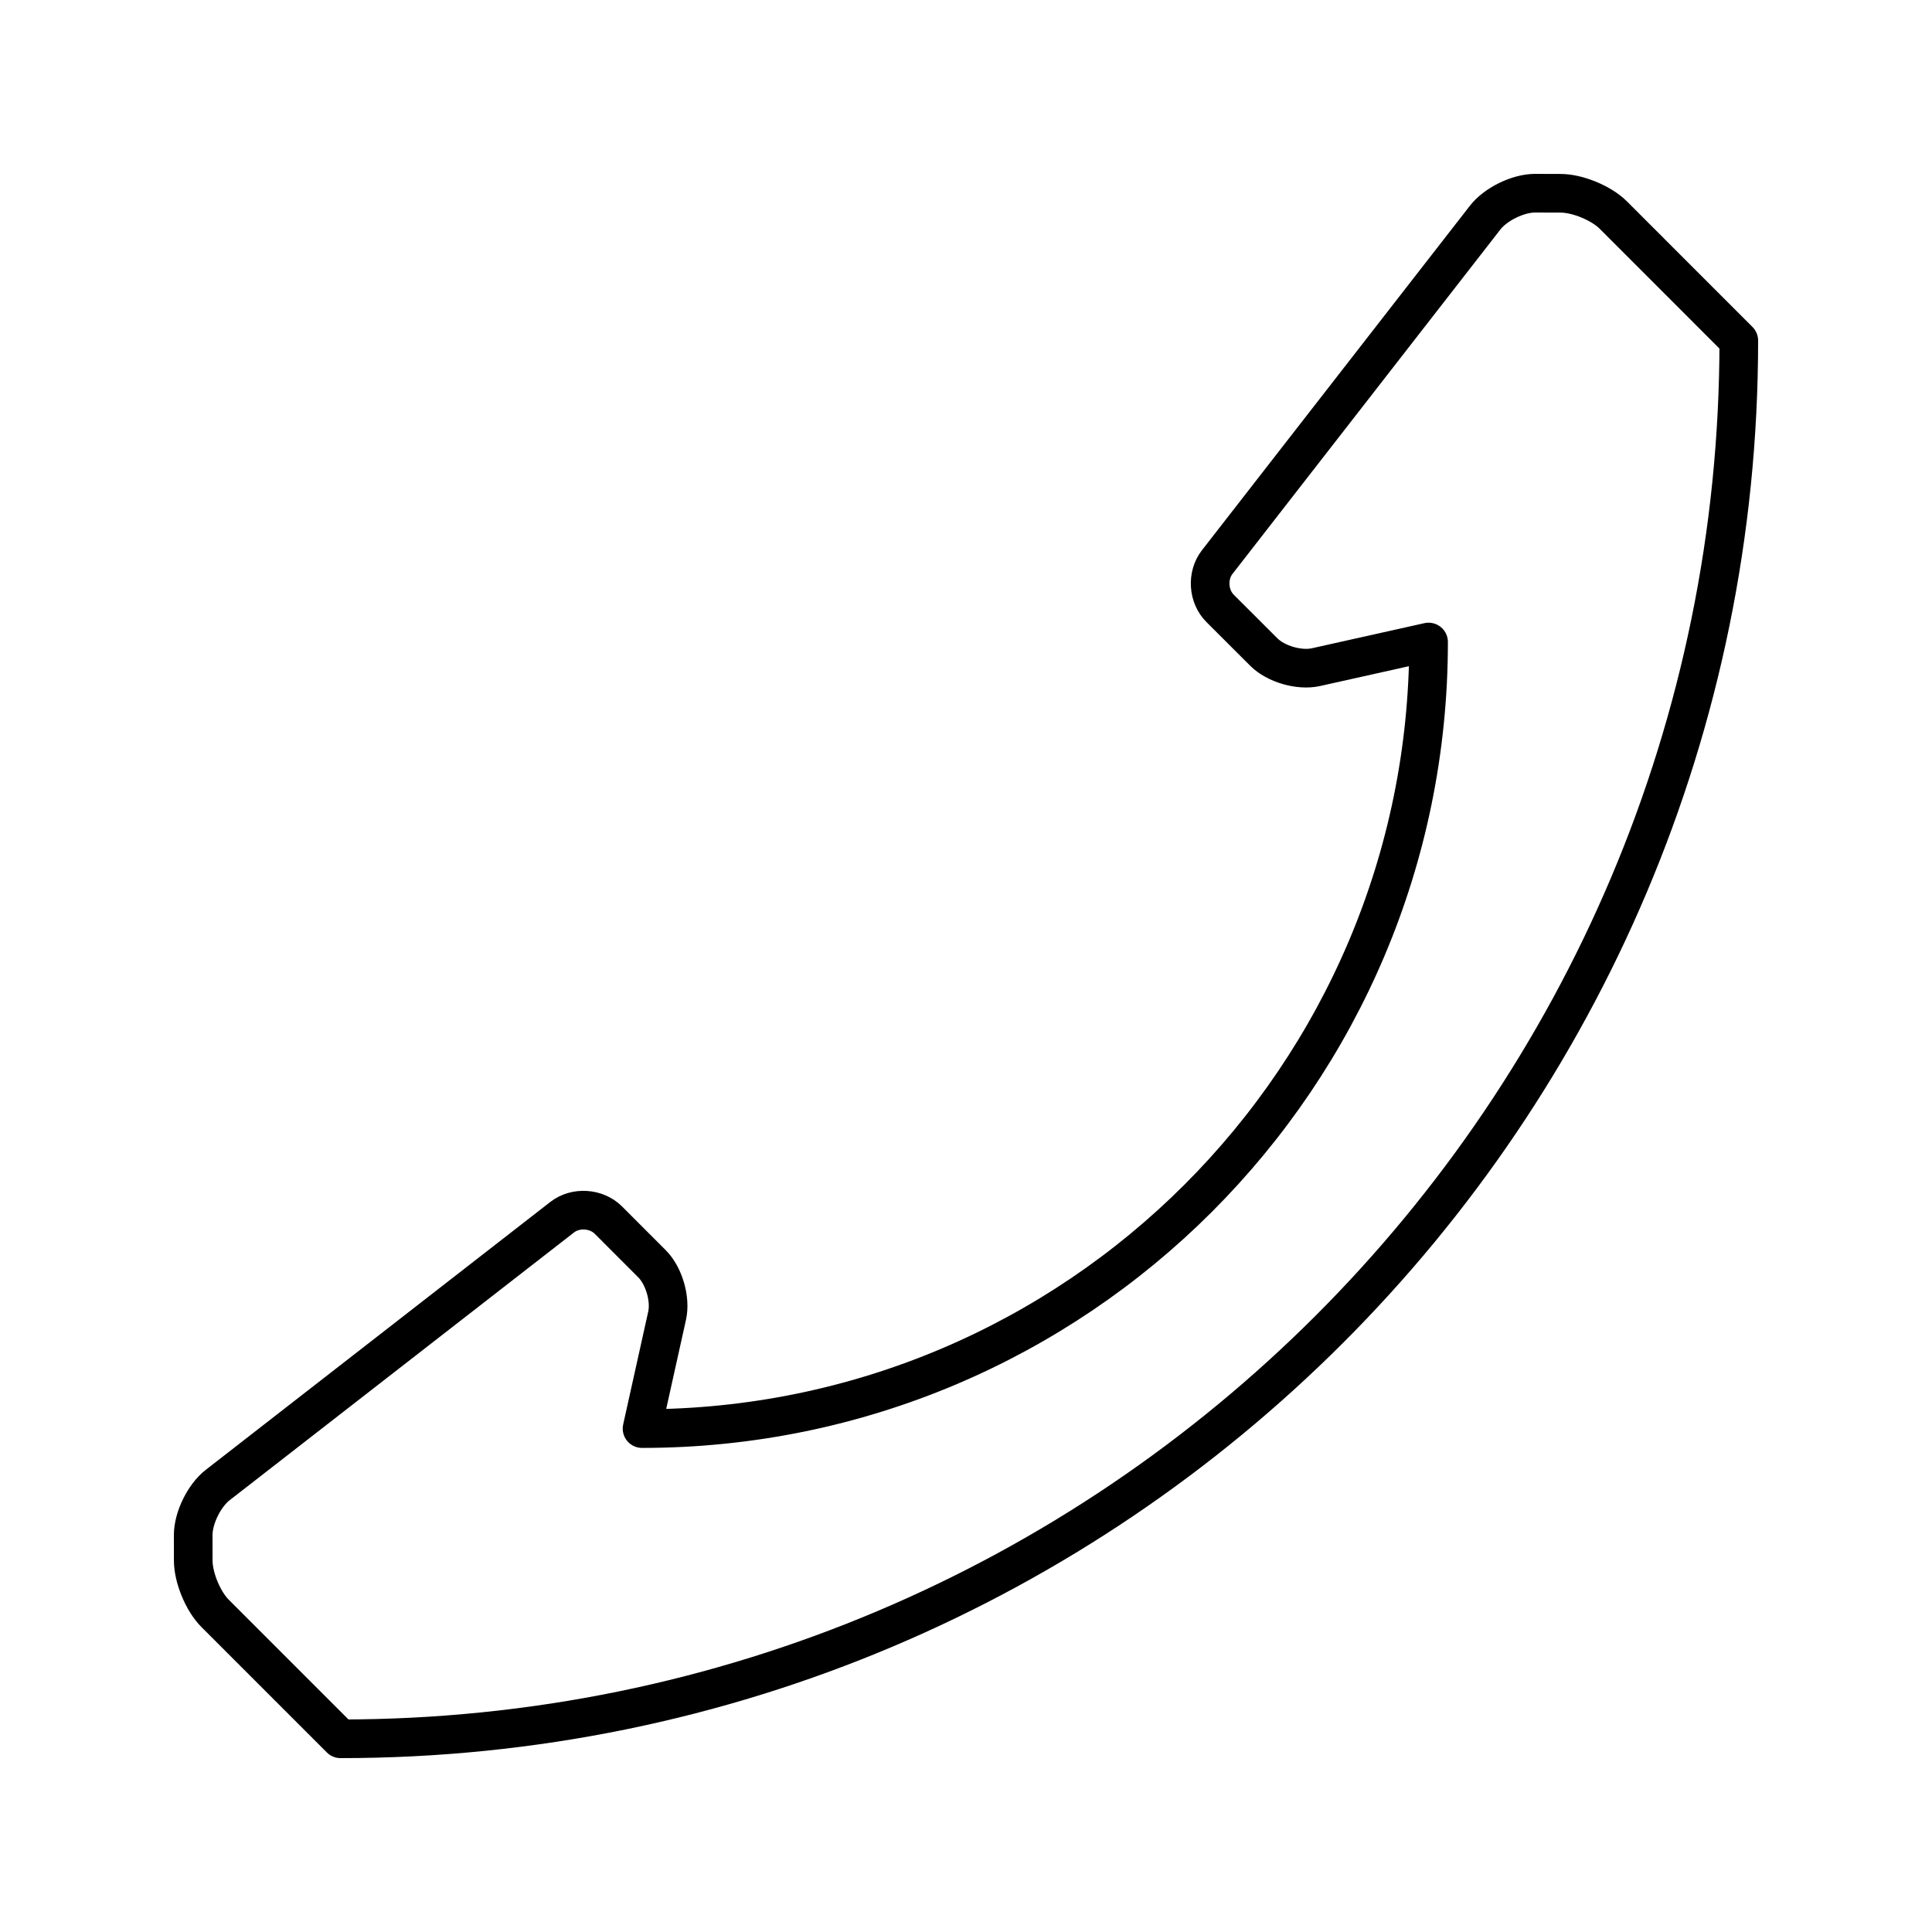 <?xml version="1.0" encoding="utf-8"?>
<!-- Generator: Adobe Illustrator 16.0.0, SVG Export Plug-In . SVG Version: 6.00 Build 0)  -->
<!DOCTYPE svg PUBLIC "-//W3C//DTD SVG 1.0//EN" "http://www.w3.org/TR/2001/REC-SVG-20010904/DTD/svg10.dtd">
<svg version="1.0" id="Layer_1" xmlns="http://www.w3.org/2000/svg" xmlns:xlink="http://www.w3.org/1999/xlink" x="0px" y="0px"
	 width="100px" height="100px" viewBox="0 0 100 100" enable-background="new 0 0 100 100" xml:space="preserve">
<path fill="none" stroke="#000000" stroke-width="2" stroke-linecap="round" stroke-linejoin="round" stroke-miterlimit="10" d="
	M73.943,33.231c0.002,22.487-18.228,40.713-40.711,40.713l1.297-5.842c0.193-0.856-0.16-2.069-0.782-2.69l-2.258-2.26
	c-0.623-0.621-1.699-0.691-2.394-0.148L11.263,76.869C10.568,77.41,10,78.571,10,79.45l0.002,1.325c0,0.883,0.508,2.11,1.129,2.731
	L17.625,90C57.602,90.002,90.004,57.6,90,17.629l-6.495-6.497c-0.621-0.621-1.85-1.128-2.729-1.128L79.45,10
	c-0.879,0-2.042,0.57-2.58,1.265l-13.869,17.83c-0.539,0.695-0.472,1.772,0.149,2.393l2.262,2.259
	c0.62,0.625,1.834,0.974,2.69,0.787L73.943,33.231z"/>
</svg>

